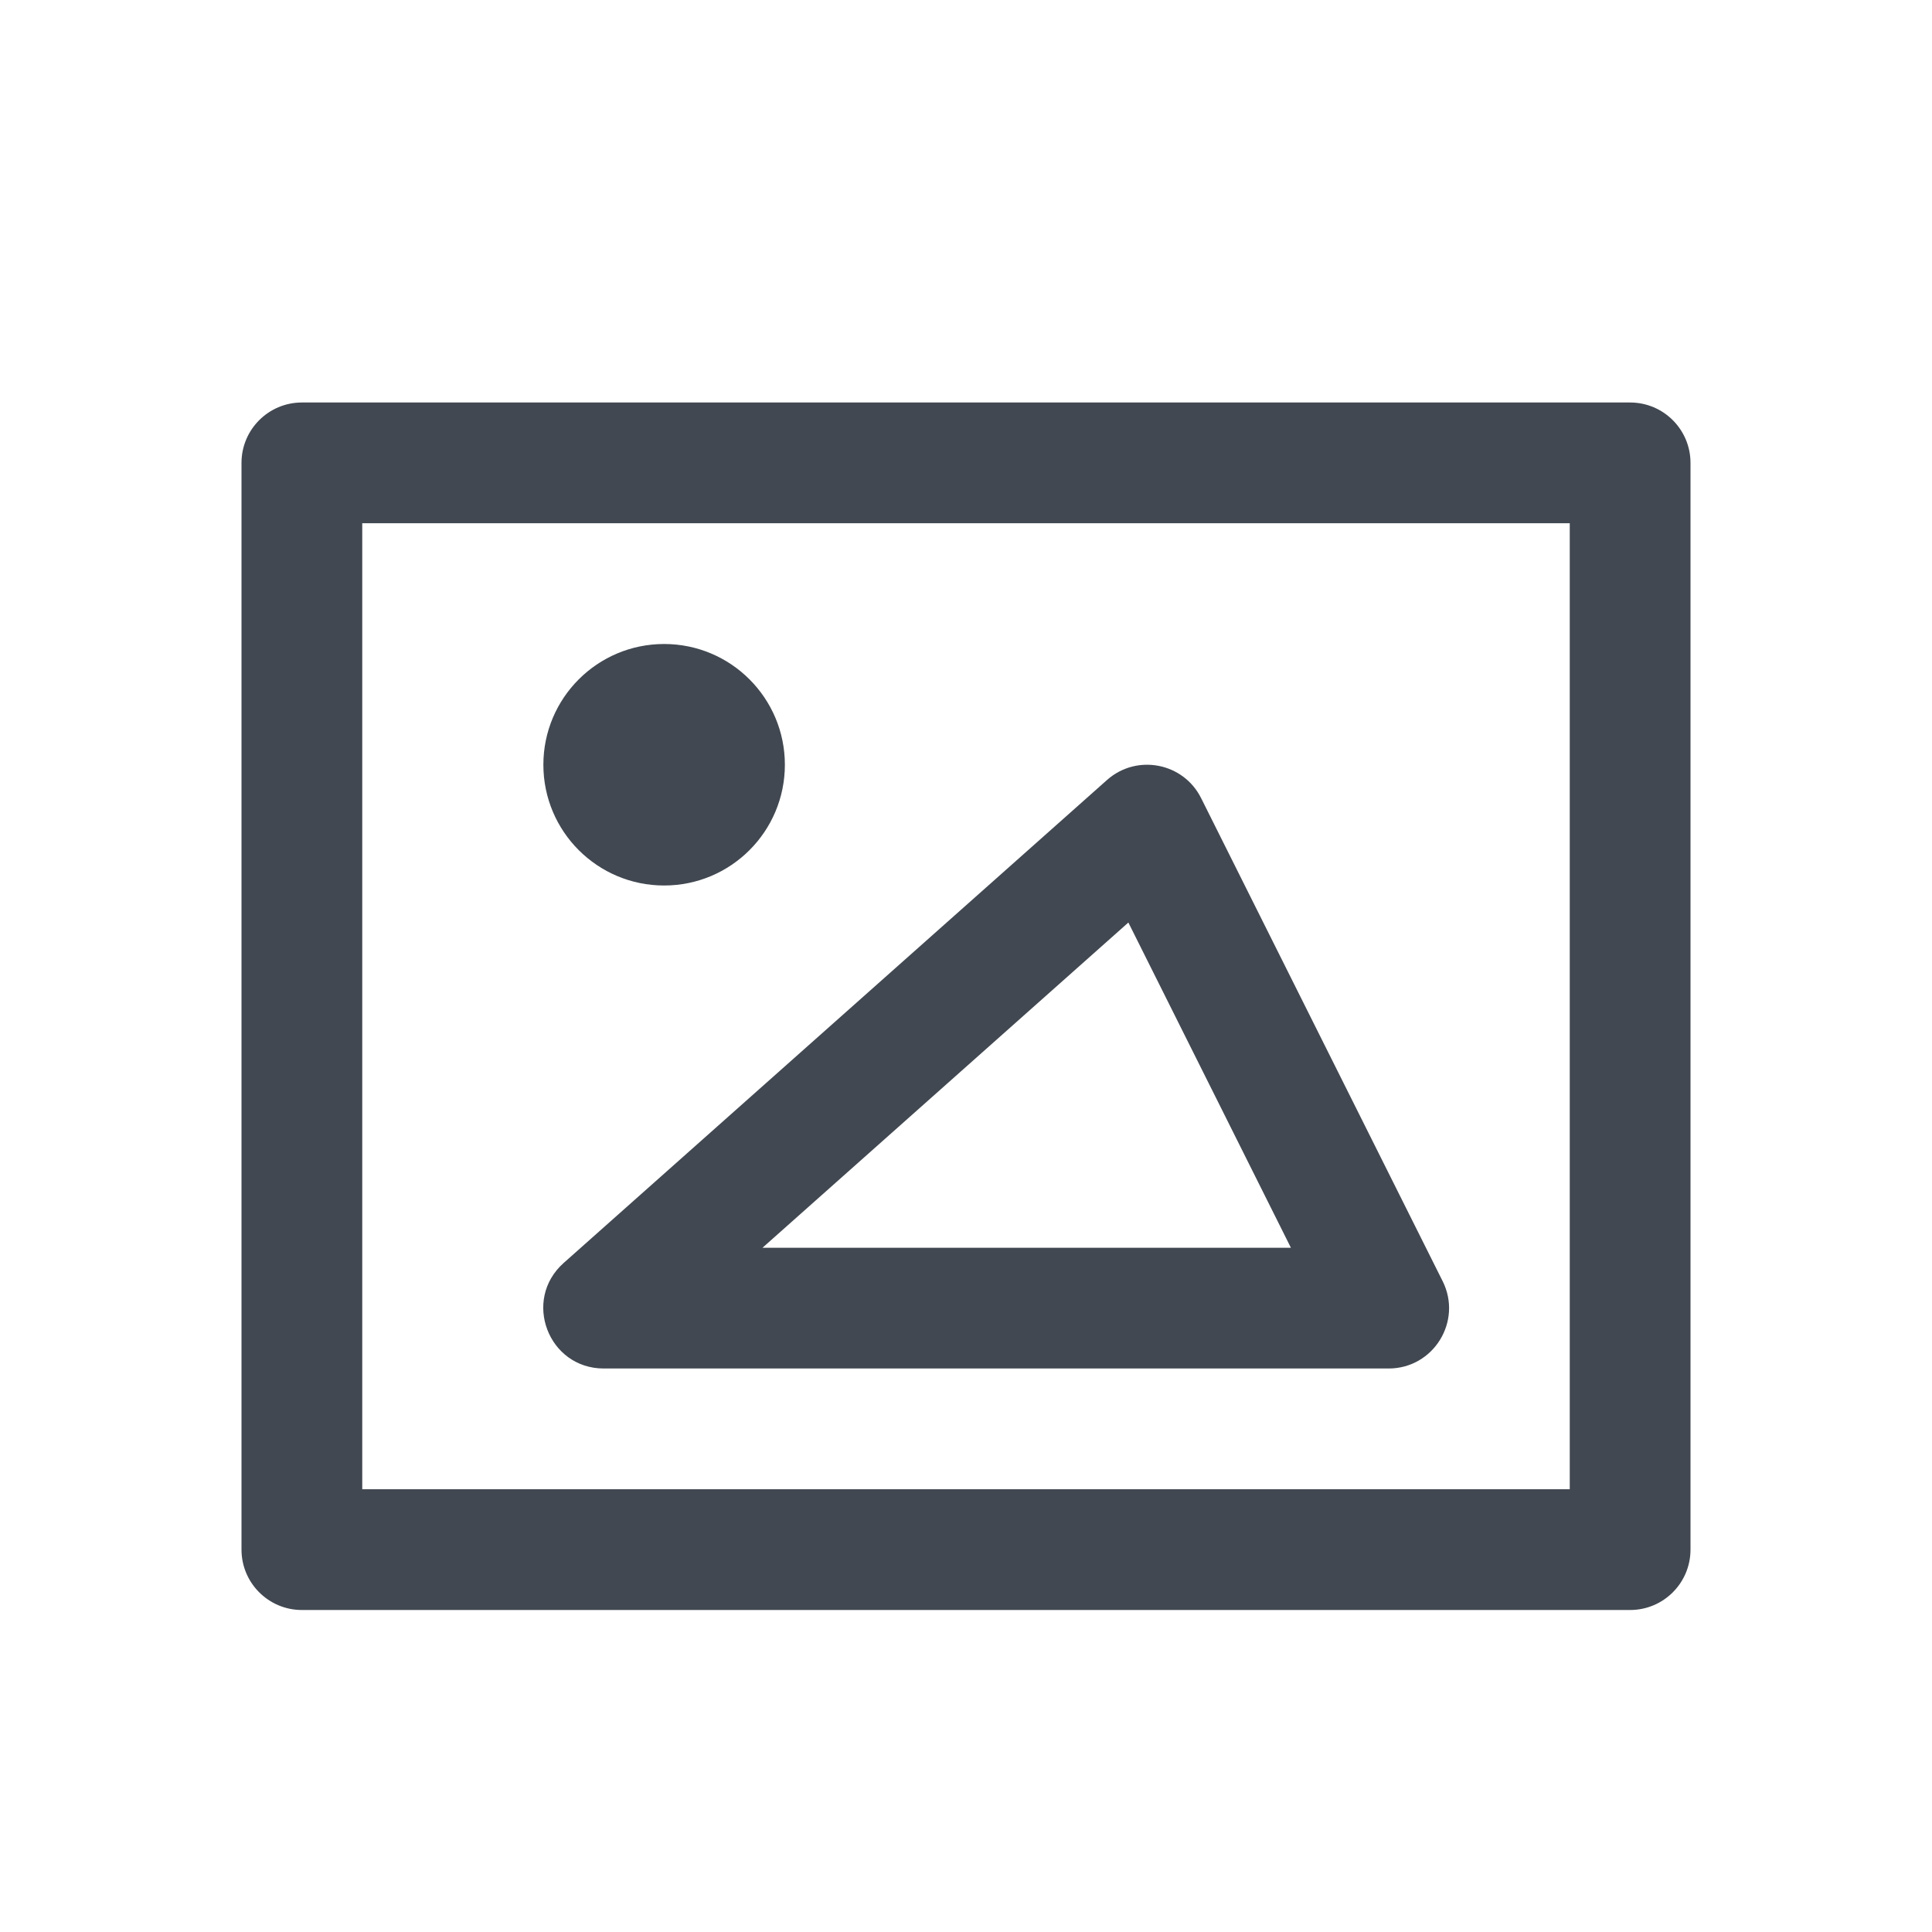 <?xml version="1.0" encoding="UTF-8"?>
<svg width="24px" height="24px" viewBox="0 0 24 24" version="1.1" xmlns="http://www.w3.org/2000/svg" xmlns:xlink="http://www.w3.org/1999/xlink">
    <title>image-single</title>
    <g stroke="none" stroke-width="1" fill="none" fill-rule="evenodd" stroke-linecap="square">
        <g fill="#414851" fill-rule="nonzero">
            <g transform="translate(2, 5)">
                <g transform="translate(0.75, 0)">
                    <path d="M17.5,0 L1,0 C0.586,0 0.25,0.336 0.25,0.75 L0.25,14.25 C0.25,14.664 0.586,15 1,15 L17.5,15 C17.914,15 18.25,14.664 18.25,14.25 L18.25,0.75 C18.25,0.336 17.914,0 17.5,0 Z M16.75,1.5 L16.75,13.5 L1.75,13.5 L1.75,1.5 L16.75,1.5 Z"></path>
                    <path d="M11.002,4.689 L4.252,10.689 C3.736,11.148 4.06,12 4.75,12 L14.5,12 C15.058,12 15.42,11.413 15.171,10.915 L12.171,4.915 C11.95,4.473 11.371,4.362 11.002,4.689 Z M11.267,6.46 L13.286,10.5 L6.722,10.5 L11.267,6.46 Z"></path>
                    <circle cx="5.5" cy="4.5" r="1.5"></circle>
                </g>
            </g>
        </g>
    </g>
</svg>
